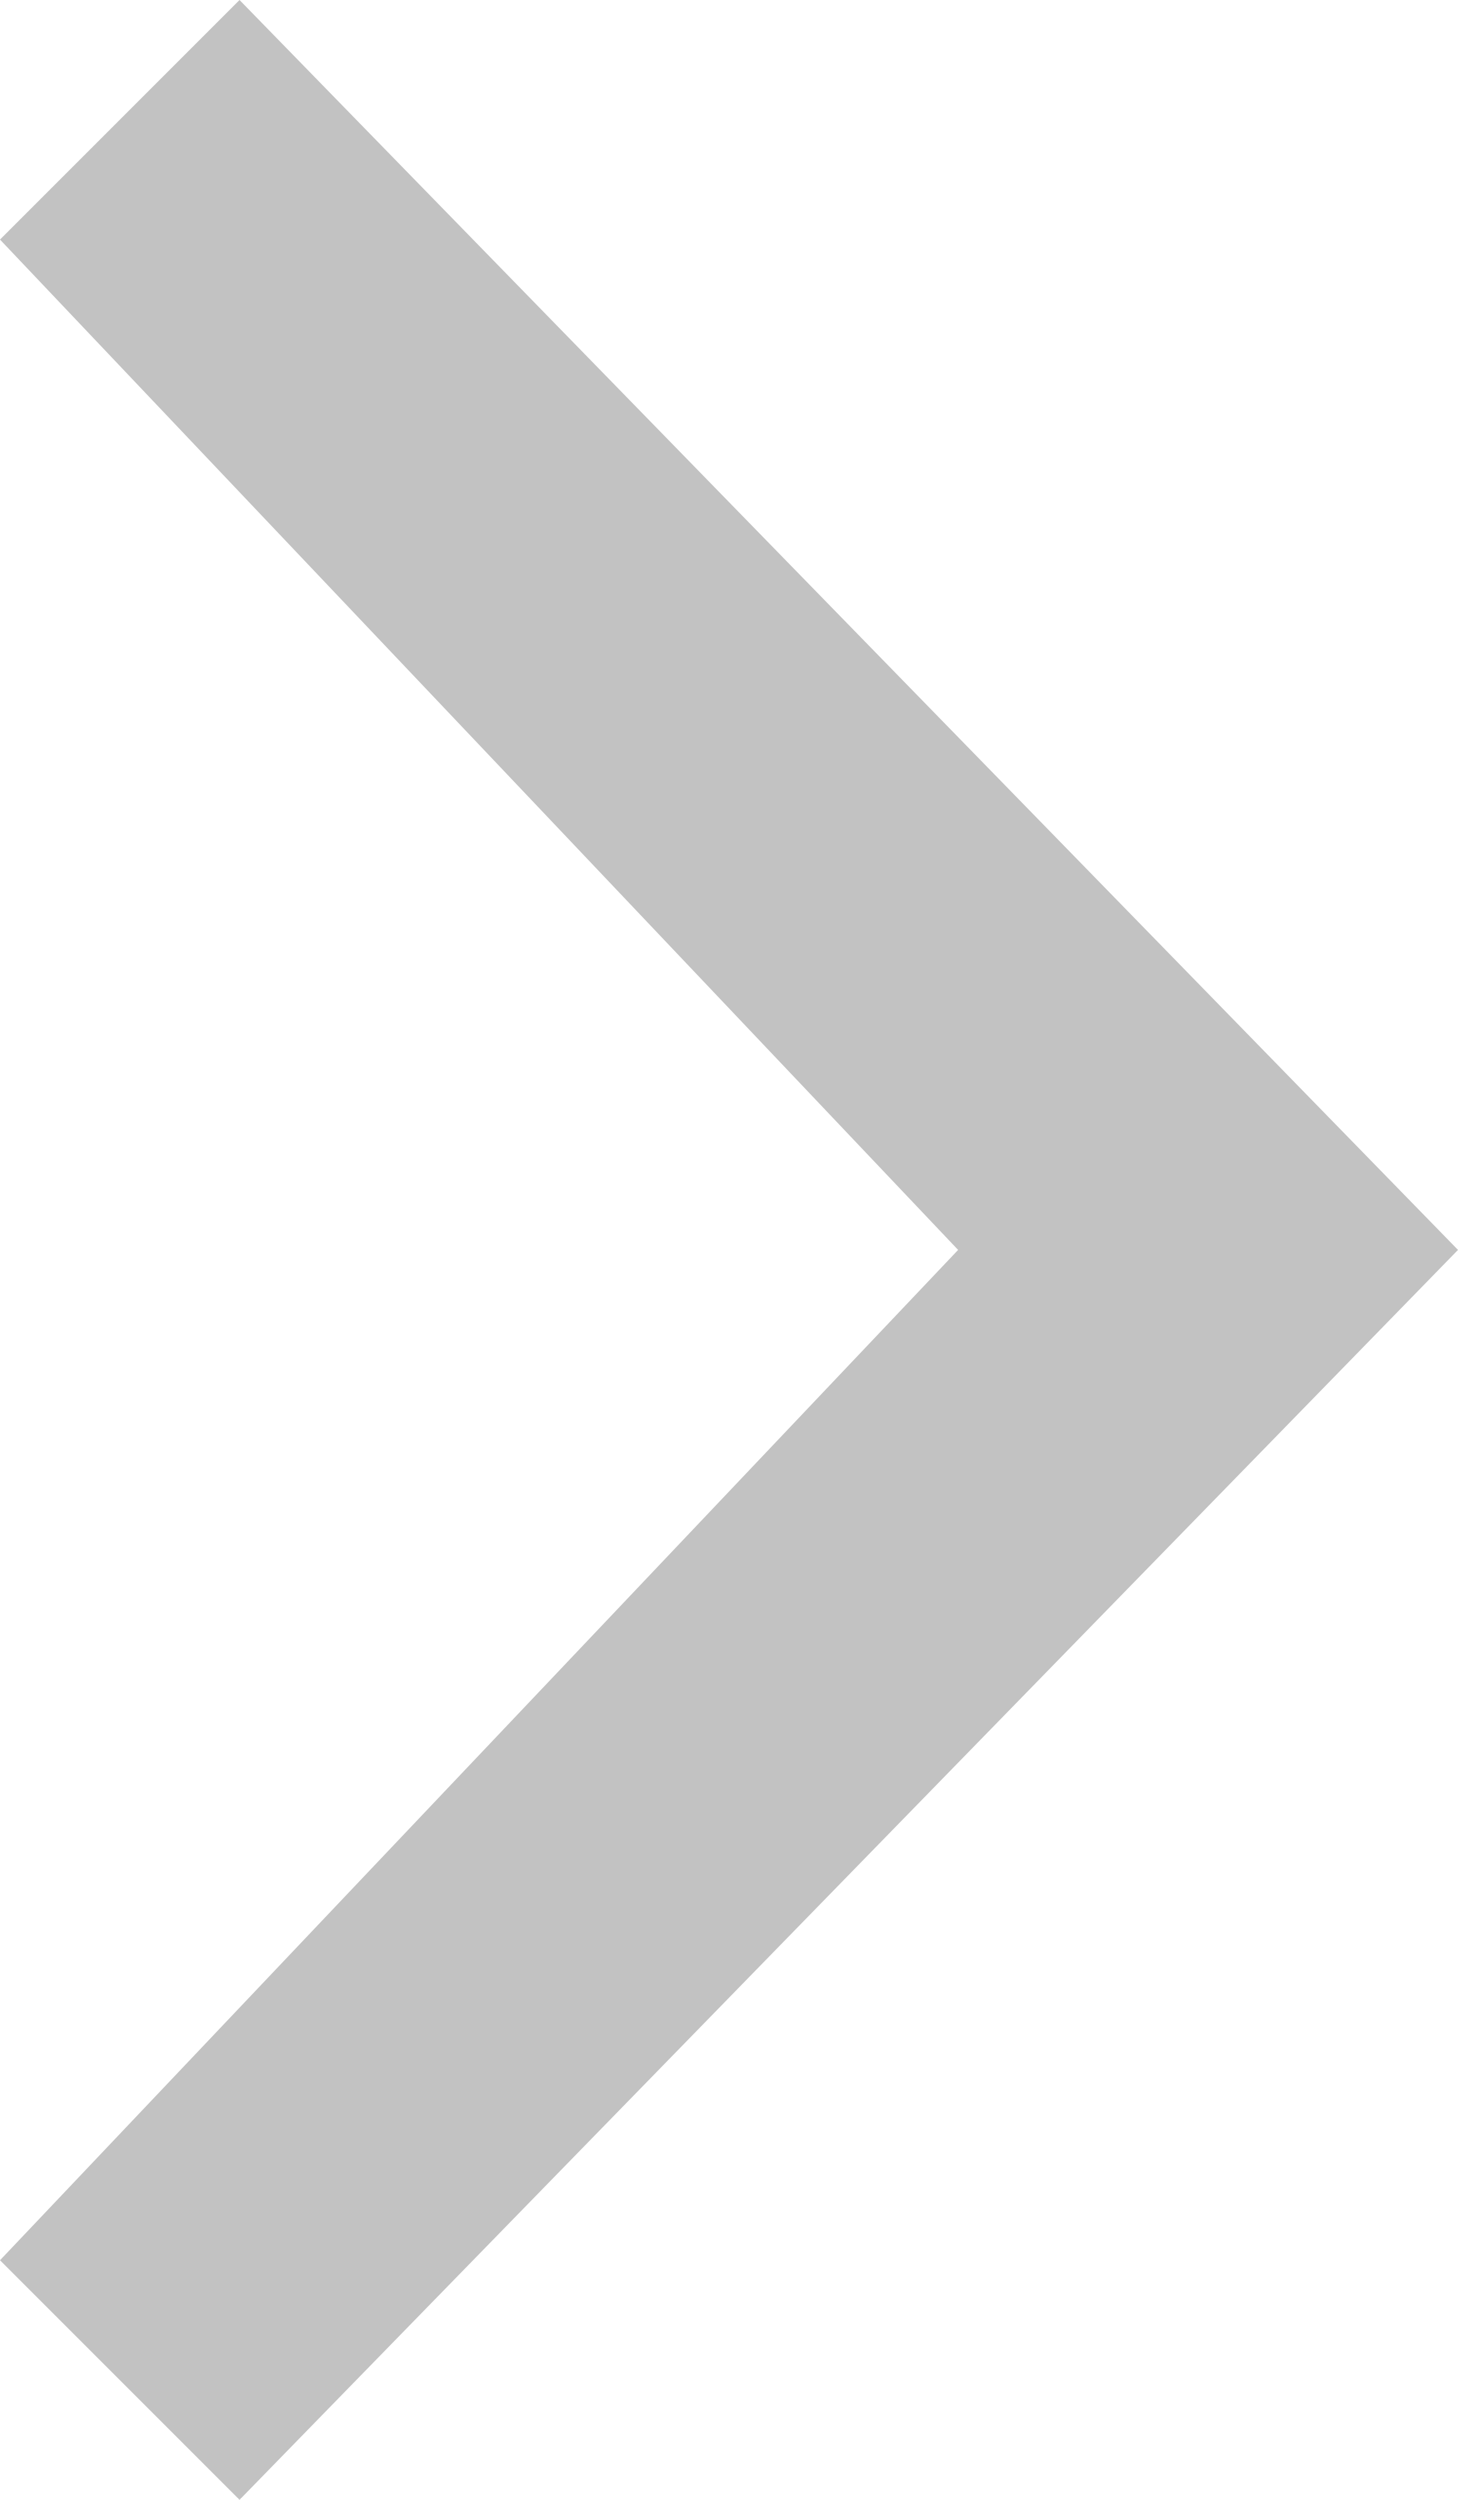 <?xml version="1.0" encoding="utf-8"?>
<!-- Generator: Adobe Illustrator 24.2.3, SVG Export Plug-In . SVG Version: 6.00 Build 0)  -->
<svg version="1.1" id="Ebene_1" xmlns="http://www.w3.org/2000/svg" xmlns:xlink="http://www.w3.org/1999/xlink" x="0px" y="0px"
	 viewBox="0 0 14 24" style="enable-background:new 0 0 14 24;" xml:space="preserve">
<style type="text/css">
	.st0{fill:#C2C2C2;}
</style>
<desc>Created with Sketch.</desc>
<path id="arrow" class="st0" d="M9.2,12L0,21.7L2.3,24L14,12L2.3,0L0,2.3L9.2,12z"/>
</svg>
